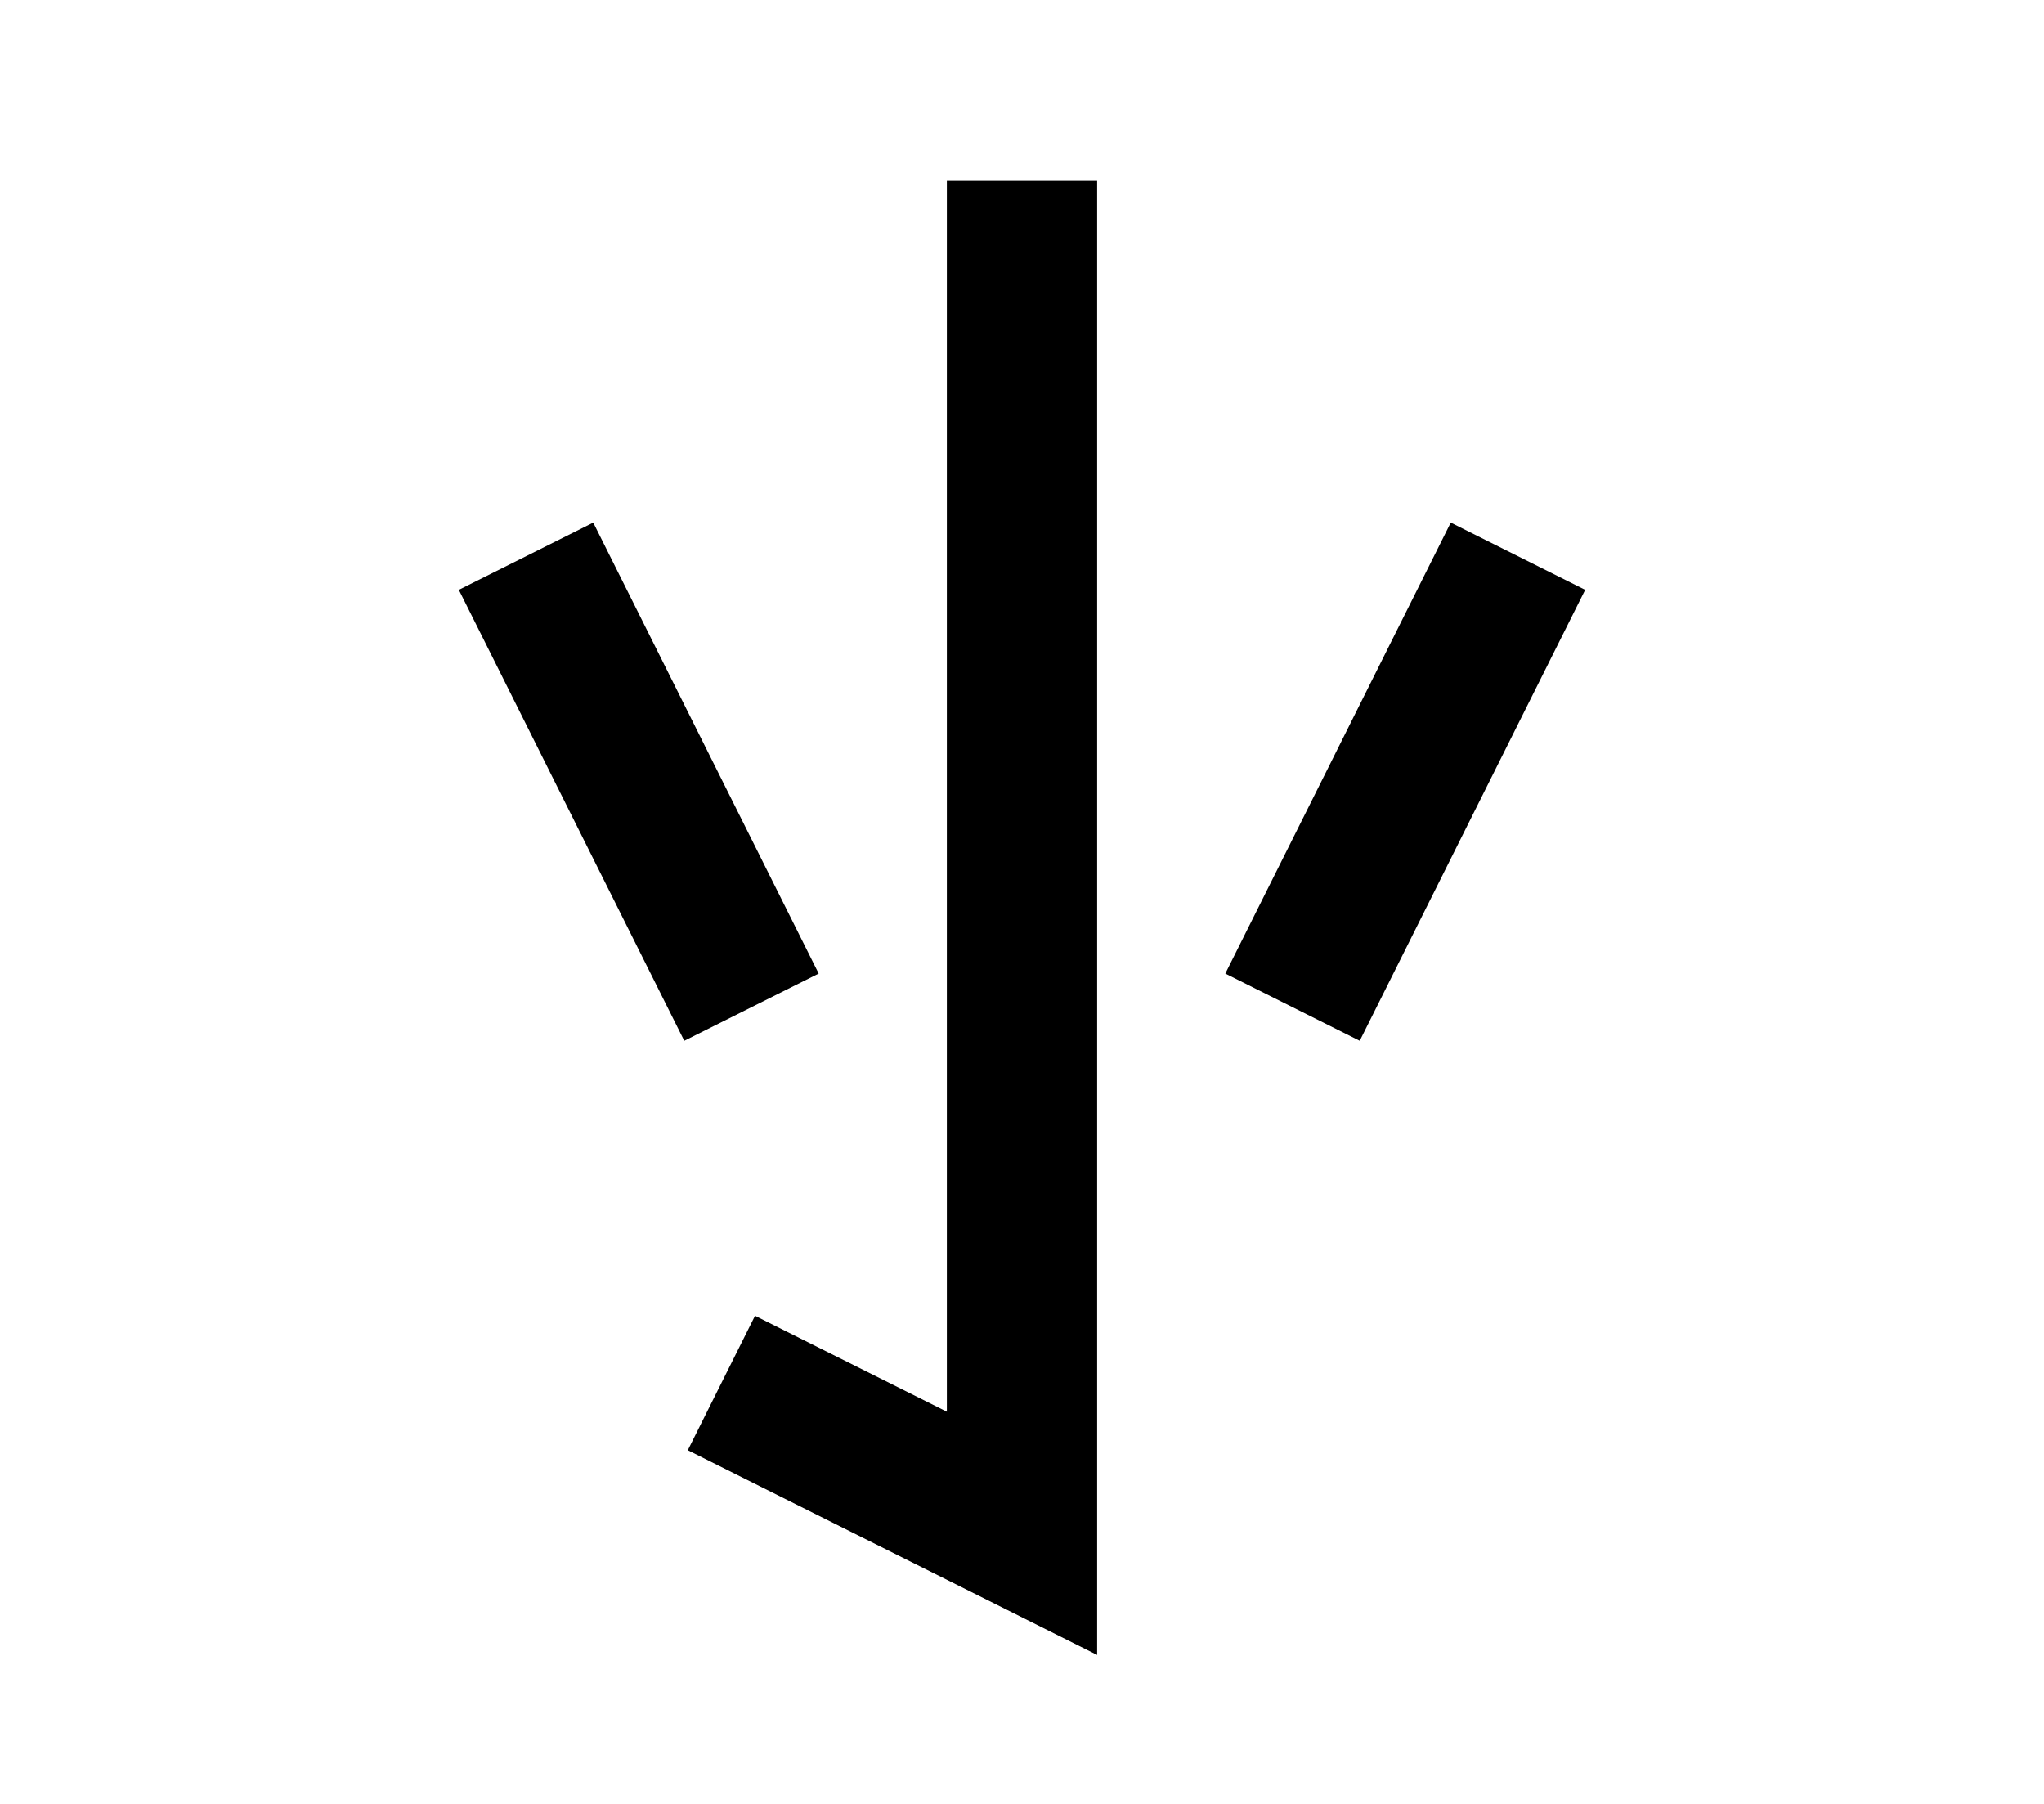 <?xml version="1.0" encoding="UTF-8"?>
<svg width="136mm" height="120mm" version="1.1" viewBox="0 0 136 120" xmlns="http://www.w3.org/2000/svg">
    <g stroke="#000" stroke-width="10" fill="none">
        <g id="glyph">
            <path d="m68 12v90l-20-10"></path>
            <path d="m50 67l-15-30"></path>
            <path d="m86 67l15-30"></path>
        </g>
    </g>
</svg>
